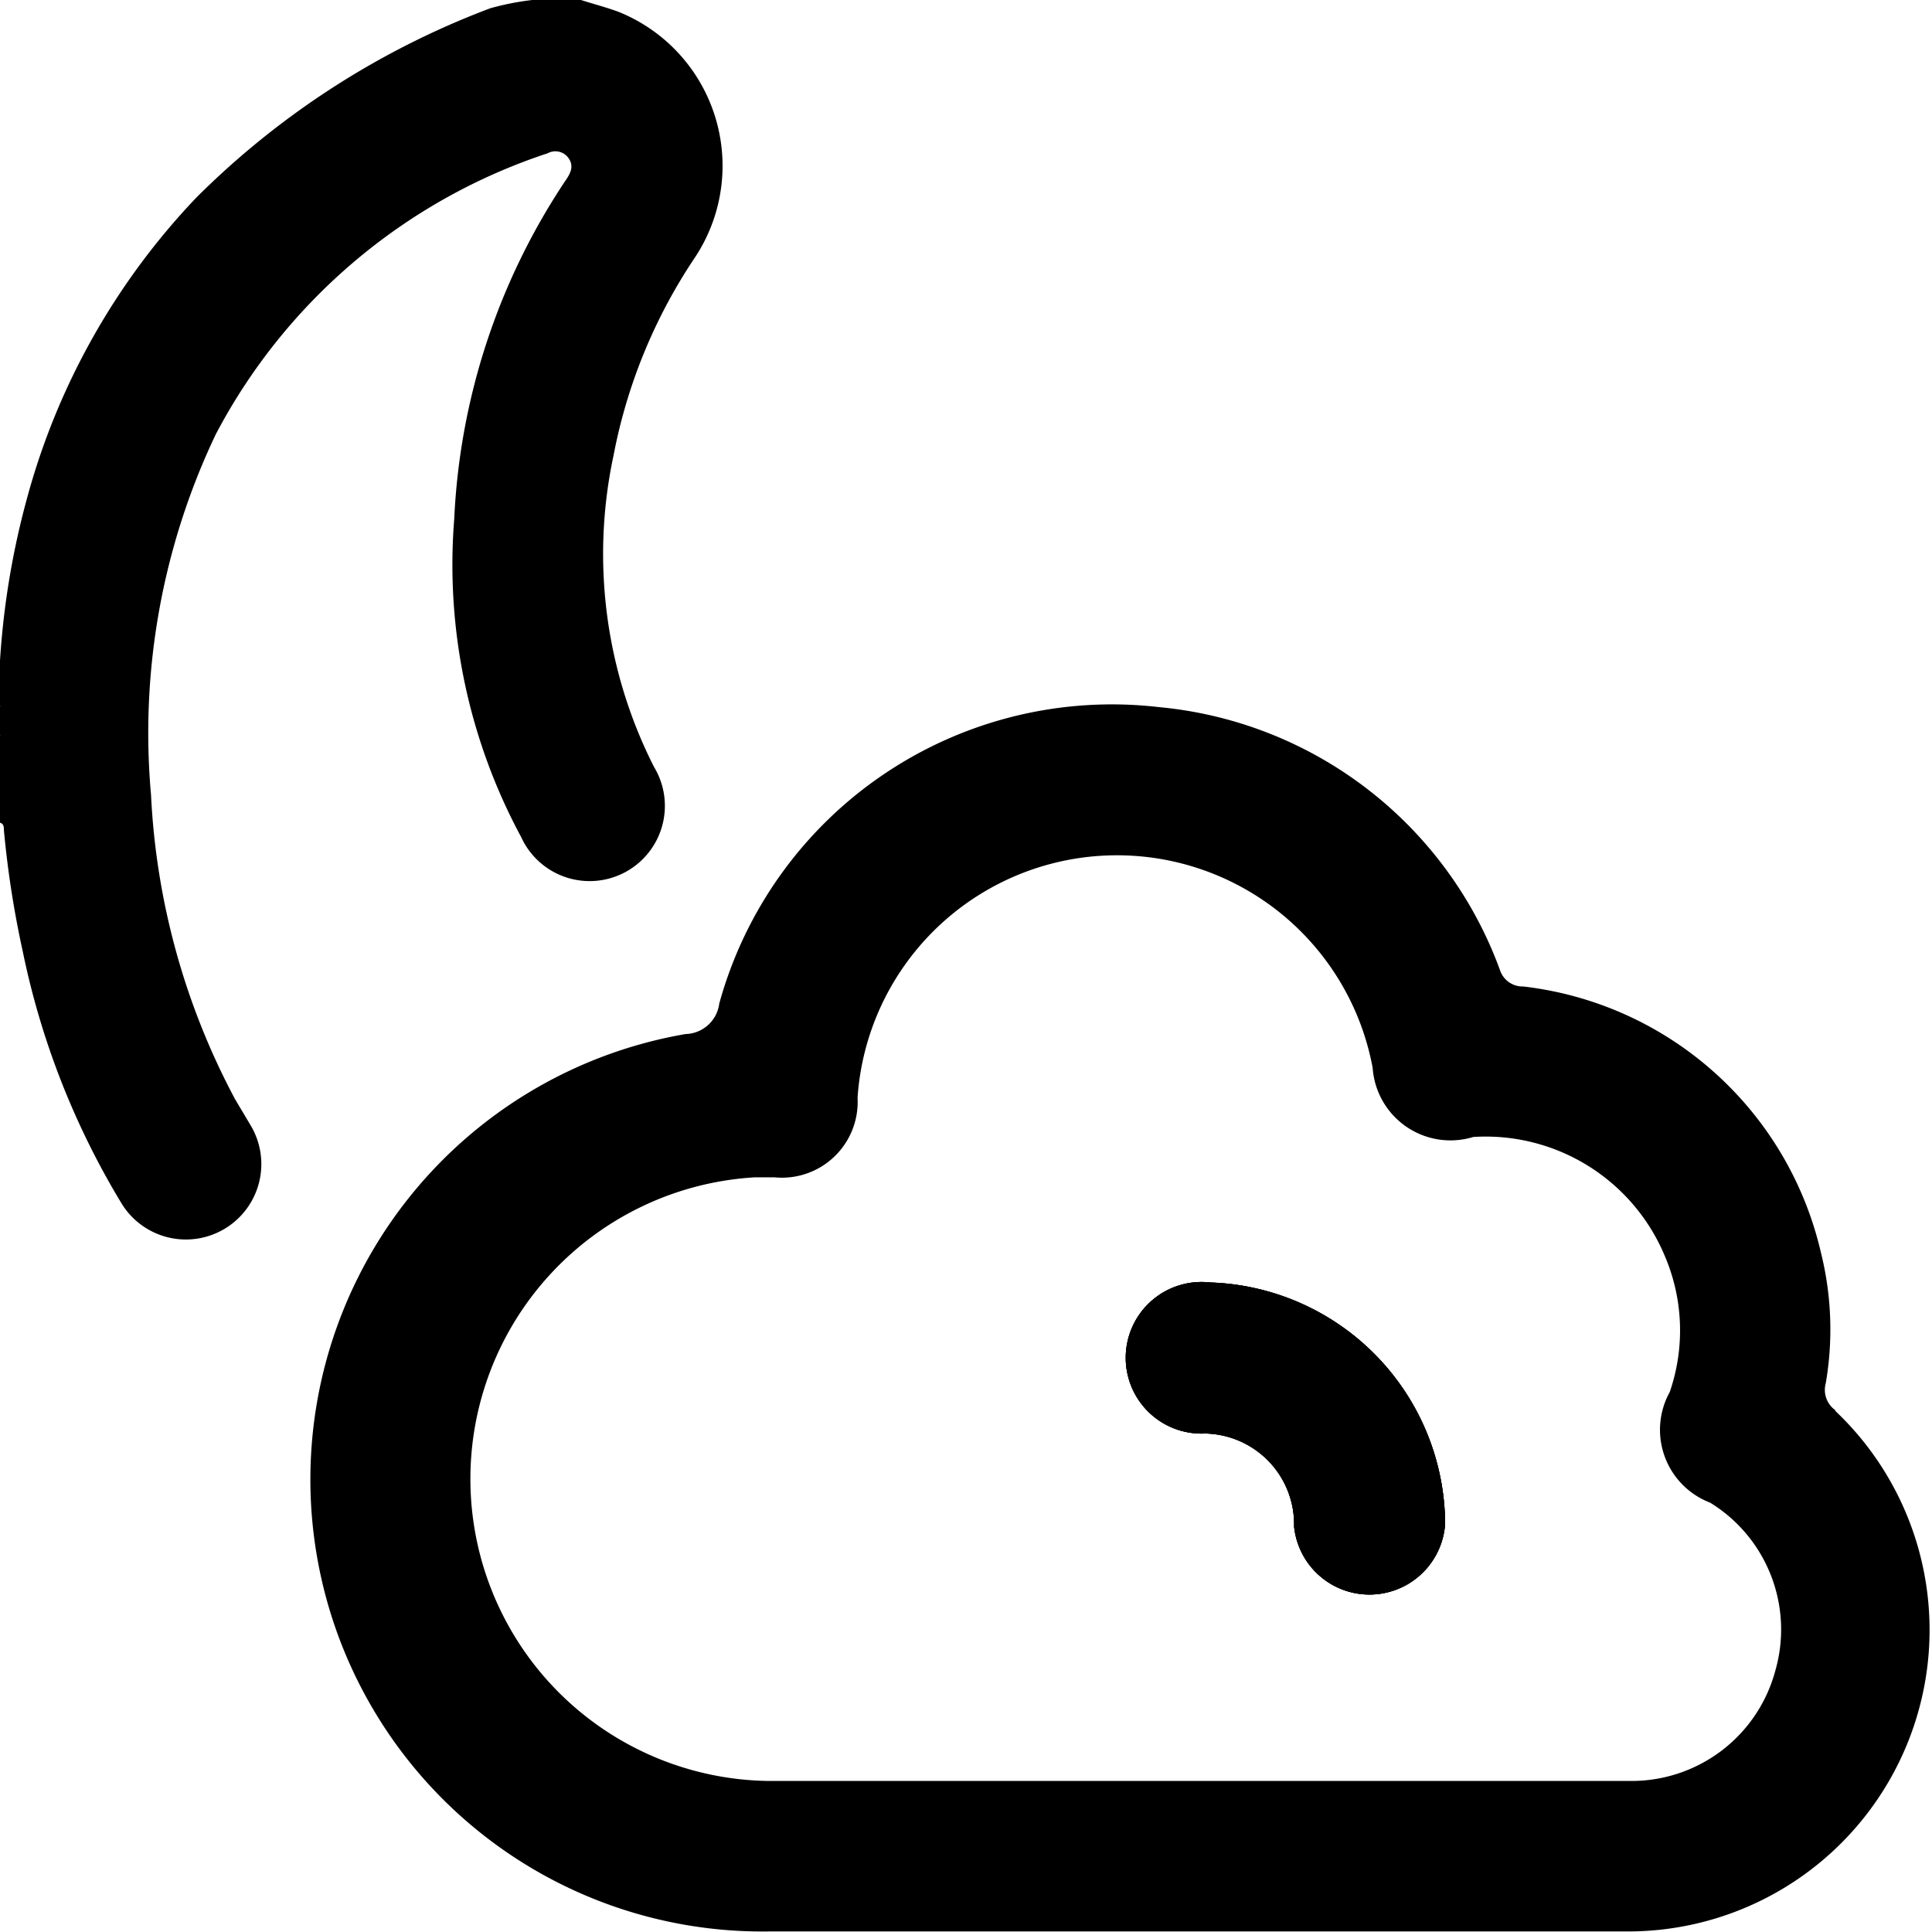 <svg xmlns="http://www.w3.org/2000/svg" viewBox="0 0 34.92 34.92"><g id="Layer_2" data-name="Layer 2"><g id="Layer_1-2" data-name="Layer 1"><path d="M10.5,0c.22.07.45.13.67.21a3,3,0,0,1,1.4,4.43,9.66,9.66,0,0,0-1.48,3.59,8.51,8.51,0,0,0,.73,5.63,1.36,1.36,0,1,1-2.4,1.27A10.37,10.37,0,0,1,8.21,9.38a12,12,0,0,1,2-6.1c.09-.13.18-.27.06-.43a.29.29,0,0,0-.37-.08,10.48,10.48,0,0,0-6,5.08,12.55,12.55,0,0,0-1.17,6.52,13,13,0,0,0,1.52,5.5l.28.47a1.36,1.36,0,1,1-2.34,1.4A14.36,14.36,0,0,1,.41,17.19,17.81,17.81,0,0,1,.07,15c0-.05,0-.11-.07-.13v-.34s0-.1,0-.15v-.12s0-.1,0-.14V13.3a.86.86,0,0,0,0-.55v-.27s0-.09,0-.14,0-.09,0-.13v-.27A14.56,14.56,0,0,1,.49,9,12.67,12.67,0,0,1,3.55,3.57,15,15,0,0,1,8.86.15,4.87,4.87,0,0,1,9.62,0Z"/><path d="M0,12.75a.52.52,0,0,1,0,.55Z"/><path d="M0,12.21c.08,0,.07.08.06.13s0,0-.06,0Z"/><path d="M0,12.34H.06c0,.06,0,.12-.06.14Z"/><path d="M0,14.12a.12.12,0,0,1,.06.14s0,0-.06,0Z"/><path d="M0,14.25H.06v.13s0,0-.06,0Z"/><path d="M0,14.39H.06c0,.06,0,.12-.06.14Z"/><path d="M26.12,27.54a1.37,1.37,0,0,1-2.73.05,1.64,1.64,0,0,0-1.61-1.68,1.37,1.37,0,1,1,.09-2.73A4.39,4.39,0,0,1,26.12,27.54Z"/><path d="M33.19,25.5A.45.45,0,0,1,33,25a5.74,5.74,0,0,0-.09-2.37,6.26,6.26,0,0,0-5.38-4.8.43.43,0,0,1-.42-.3,7.28,7.28,0,0,0-6.17-4.75A7.36,7.36,0,0,0,13,18.14a.63.63,0,0,1-.61.55,8.17,8.17,0,0,0,1.51,16.22h7.64c2.63,0,5.25,0,7.88,0a5.45,5.45,0,0,0,3.74-9.42Zm-1.1,4.69a2.69,2.69,0,0,1-2.59,2H13.89a5.46,5.46,0,0,1-.25-10.91H14a1.37,1.37,0,0,0,1.5-1.44,4.7,4.7,0,0,1,9.31-.54,1.41,1.41,0,0,0,1.82,1.25,3.51,3.51,0,0,1,3.46,2.15,3.42,3.42,0,0,1,.09,2.46,1.41,1.41,0,0,0,.73,2A2.69,2.69,0,0,1,32.09,30.19Z"/><path d="M26.12,27.54a1.37,1.37,0,0,1-2.73.05,1.64,1.64,0,0,0-1.61-1.68,1.37,1.37,0,1,1,.09-2.73A4.39,4.39,0,0,1,26.12,27.54Z"/><path d="M26.12,27.54a1.37,1.37,0,0,1-2.73.05,1.64,1.64,0,0,0-1.61-1.68,1.37,1.37,0,1,1,.09-2.73A4.39,4.39,0,0,1,26.12,27.54Z"/></g></g></svg>